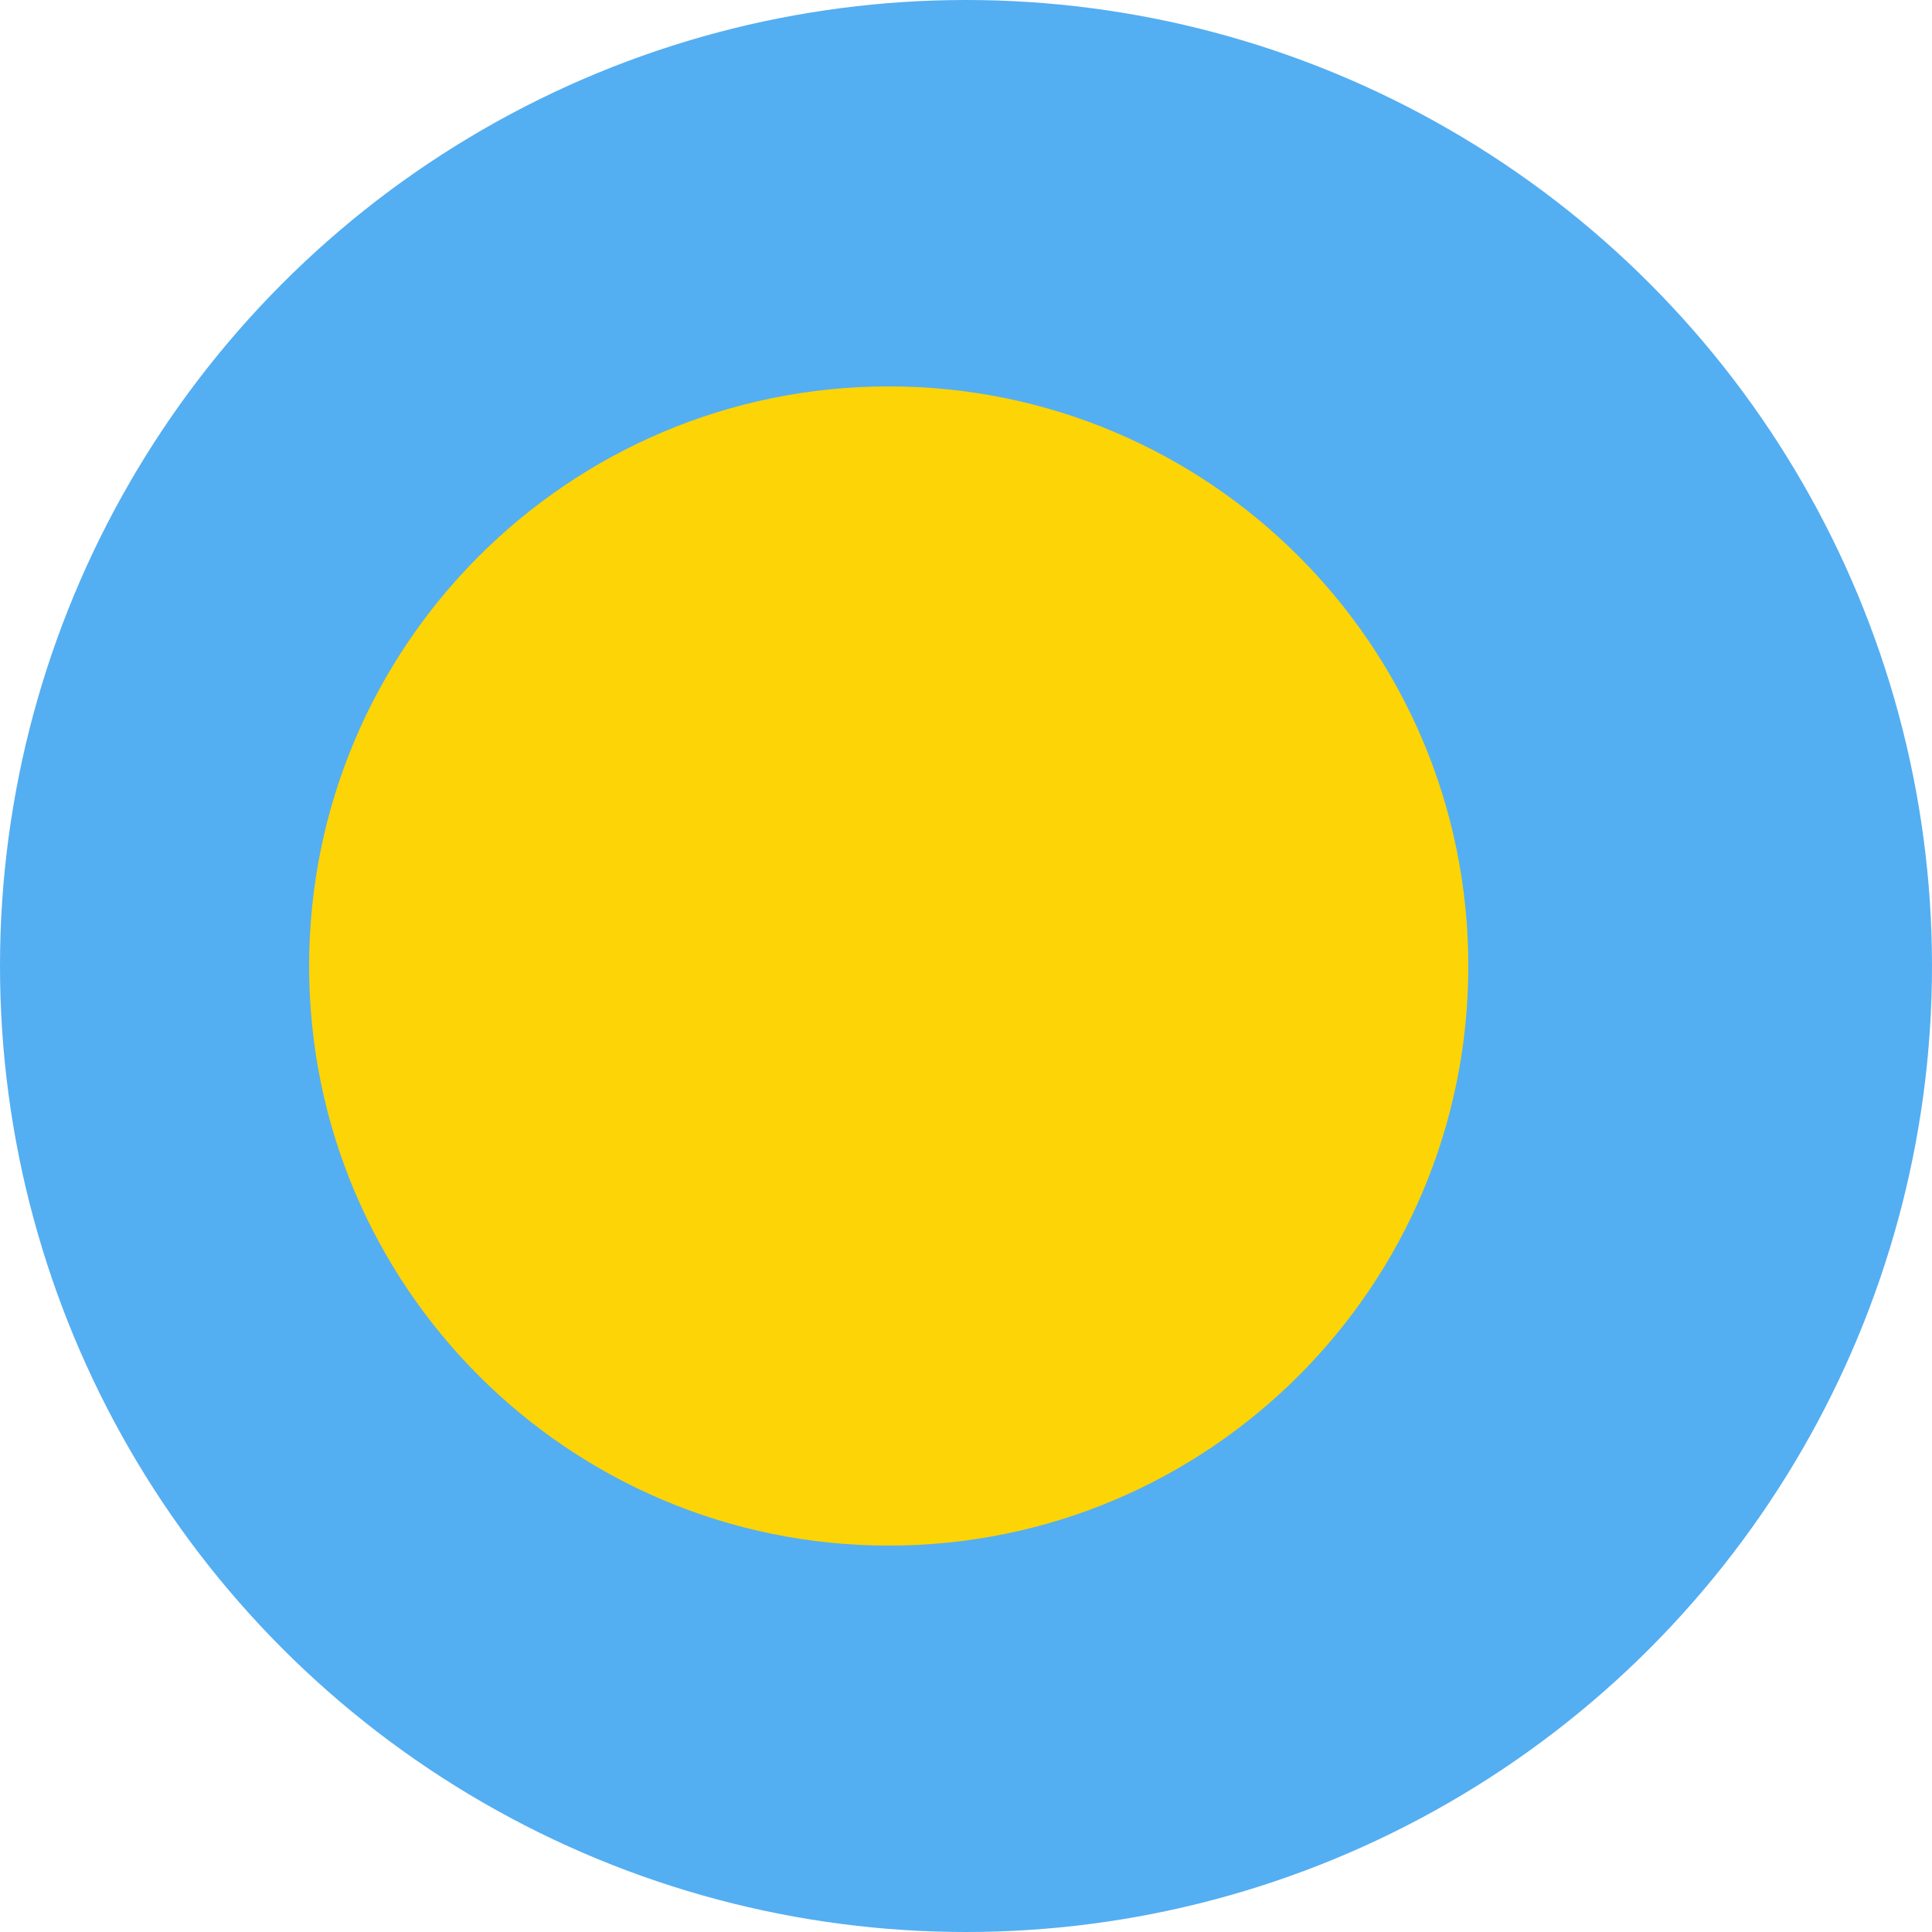 <svg width="120" height="120" viewBox="0 0 120 120" fill="none" xmlns="http://www.w3.org/2000/svg">
<g clip-path="url(#clip0_307_93498)">
<circle cx="60" cy="60" r="60" fill="#54AEF2"/>
<path d="M55.2 96C75.082 96 91.2 79.882 91.2 60C91.2 40.118 75.082 24 55.2 24C35.318 24 19.2 40.118 19.2 60C19.2 79.882 35.318 96 55.2 96Z" fill="#FDD406"/>
</g>
<defs>
<clipPath id="clip0_307_93498">
<rect width="120" height="120" fill="white"/>
</clipPath>
</defs>
</svg>
